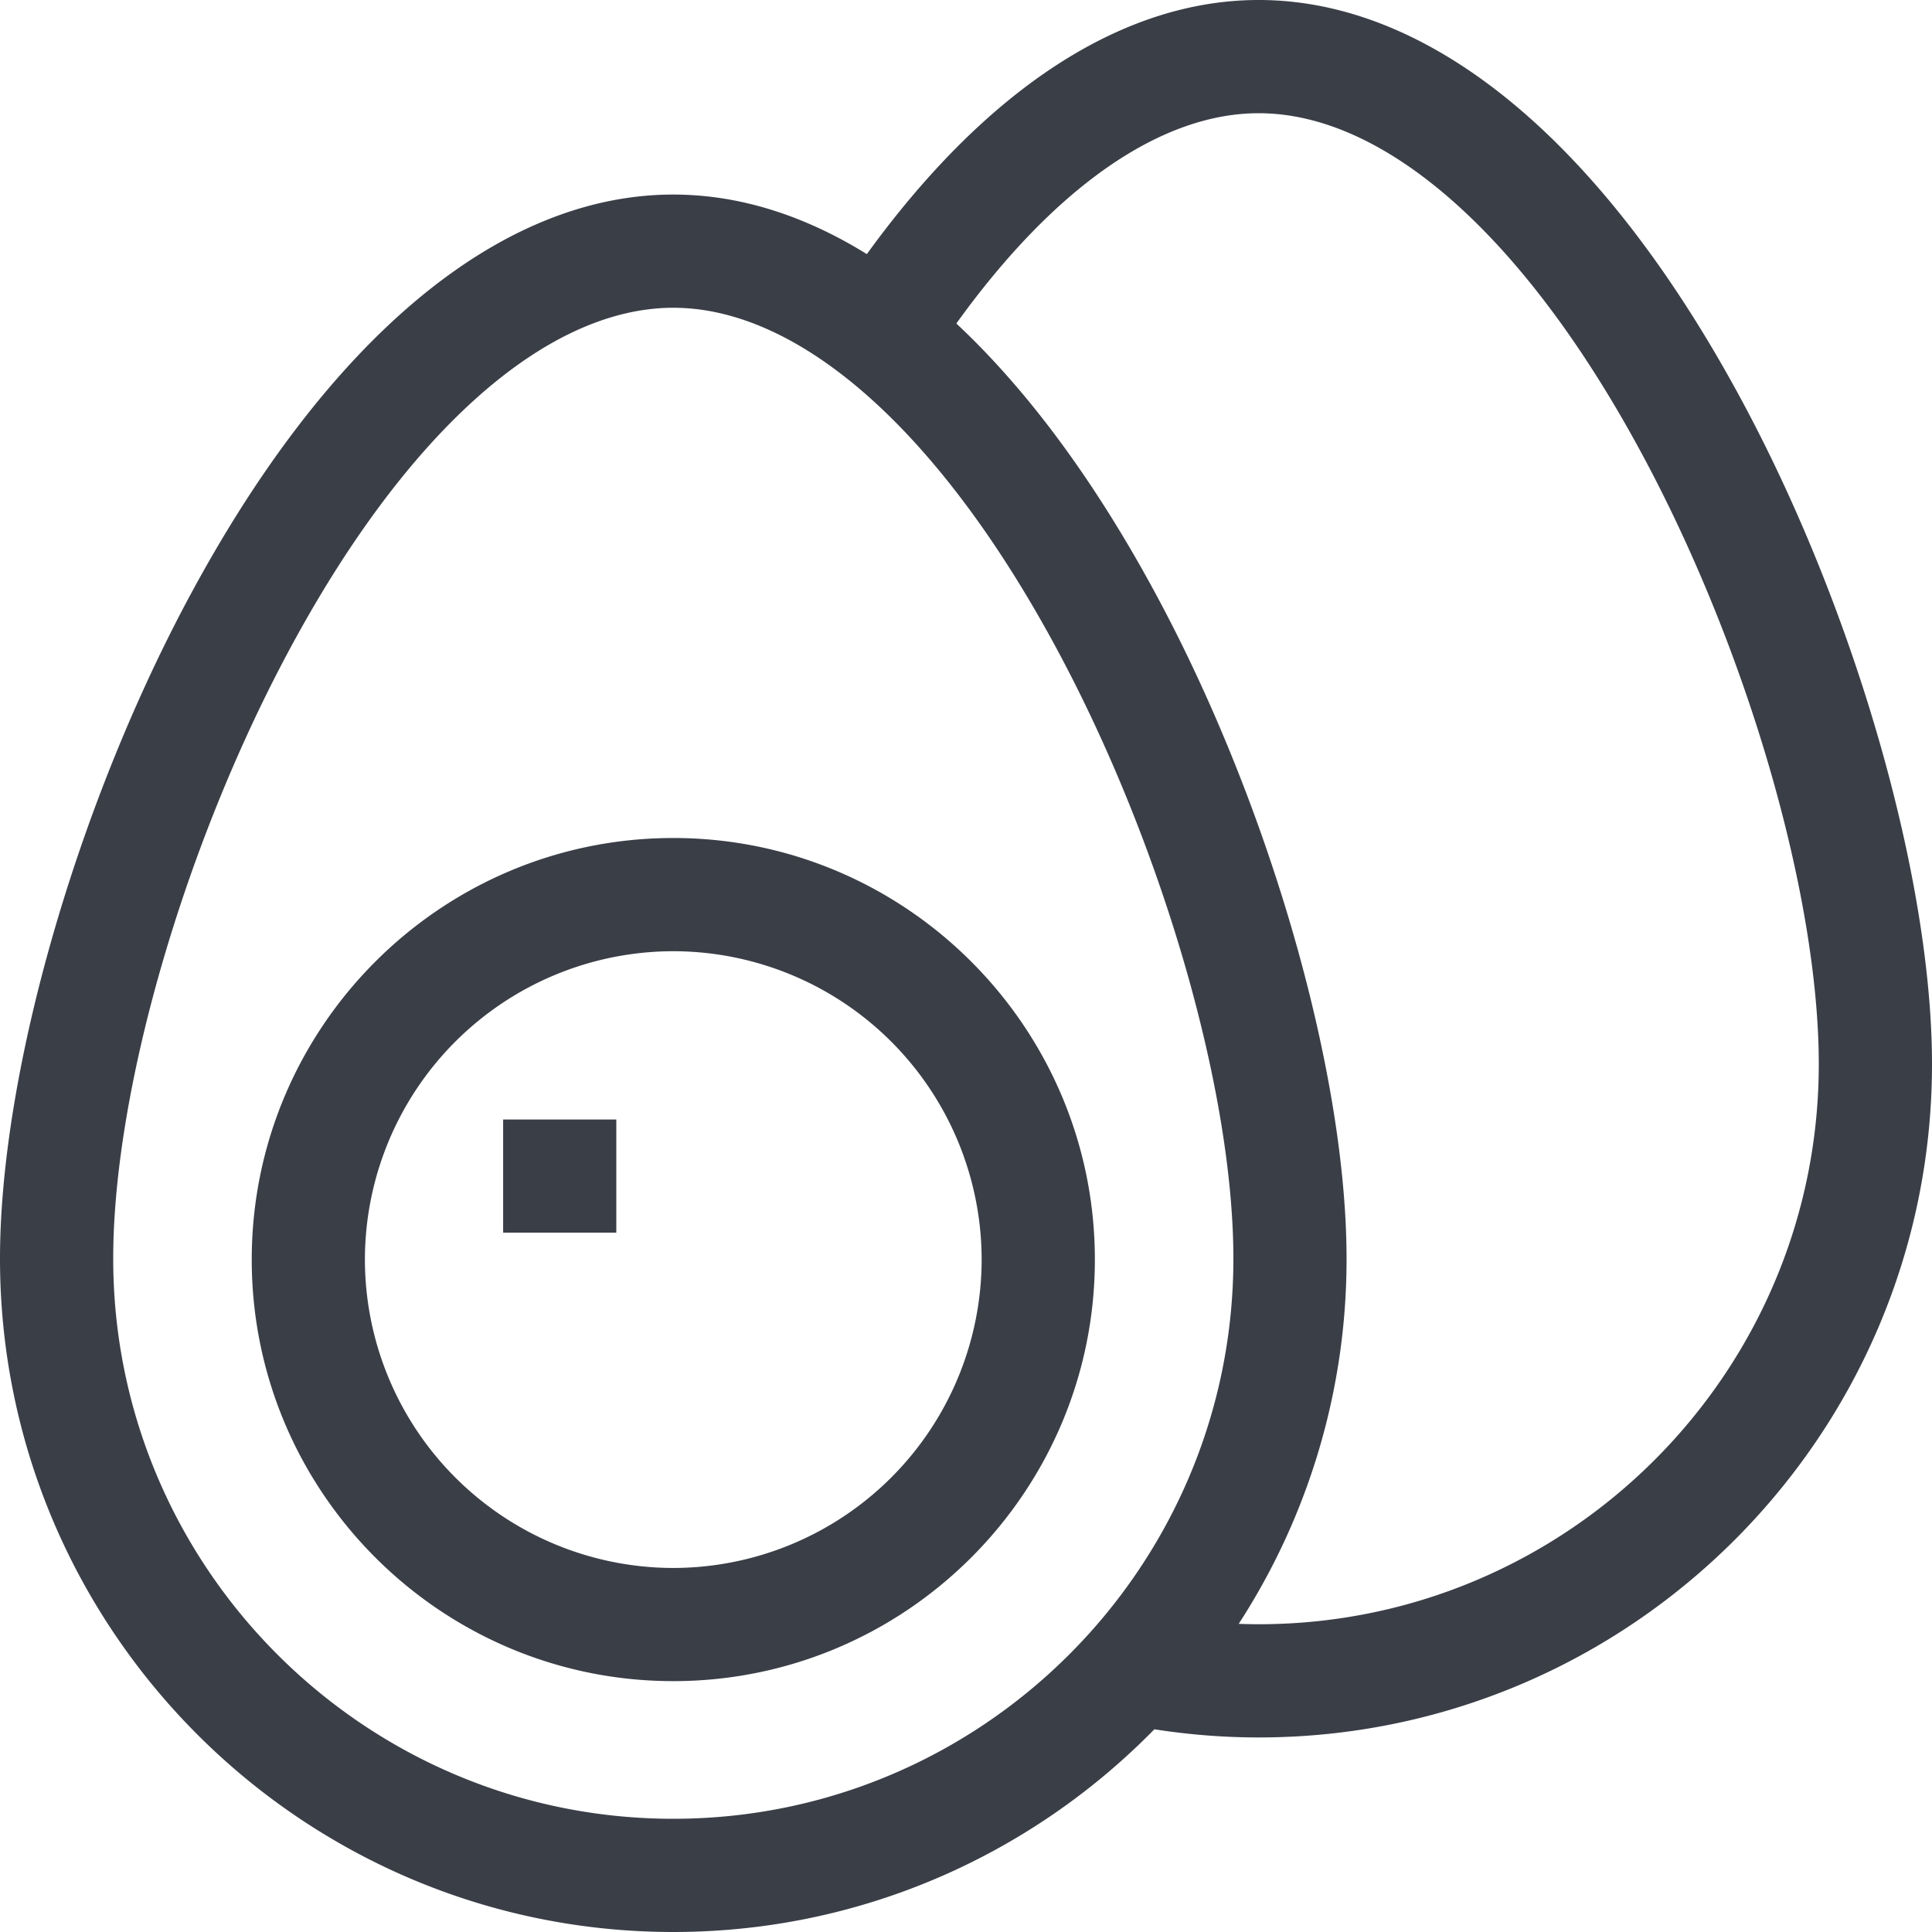 <svg xmlns="http://www.w3.org/2000/svg" width="40" height="40" viewBox="0 0 40 40"><g><g><g><path fill="#3a3e47" d="M26.06 33.628c-.138 0-.276-.003-.414-.008a13.857 13.857 0 0 0 2.233-7.56c0-3.8-1.558-9.276-3.877-13.626-1.285-2.41-2.705-4.337-4.202-5.736 2.013-2.8 4.215-4.354 6.26-4.354 2.653 0 5.567 2.611 7.994 7.165 2.155 4.04 3.602 9.073 3.602 12.523 0 6.394-5.202 11.596-11.596 11.596zm-12.12 4.028c-6.394 0-11.596-5.202-11.596-11.596 0-3.45 1.447-8.482 3.602-12.523 2.427-4.553 5.341-7.165 7.994-7.165 2.652 0 5.566 2.612 7.994 7.165 2.154 4.04 3.602 9.074 3.602 12.523 0 6.394-5.202 11.596-11.596 11.596zm22.183-29.25C33.233 2.986 29.659 0 26.06 0c-2.826 0-5.637 1.844-8.113 5.261-1.31-.812-2.657-1.233-4.007-1.233-3.599 0-7.172 2.986-10.063 8.407C1.558 16.785 0 22.26 0 26.06 0 33.747 6.253 40 13.94 40c3.898 0 7.427-1.61 9.96-4.197.704.11 1.425.169 2.16.169 7.687 0 13.94-6.253 13.94-13.94 0-3.8-1.558-9.276-3.877-13.626z"/></g><g><path fill="#3a3e47" d="M13.94 32.463a6.392 6.392 0 0 1-6.385-6.385 6.391 6.391 0 0 1 6.385-6.384 6.391 6.391 0 0 1 6.384 6.384 6.392 6.392 0 0 1-6.384 6.385zm0-15.113c-4.813 0-8.728 3.916-8.728 8.728 0 4.813 3.915 8.728 8.728 8.728 4.812 0 8.728-3.915 8.728-8.728 0-4.812-3.916-8.728-8.728-8.728z"/></g><g><path fill="#3a3e47" d="M10.417 23.178h2.343v2.343h-2.343z"/></g></g></g></svg>